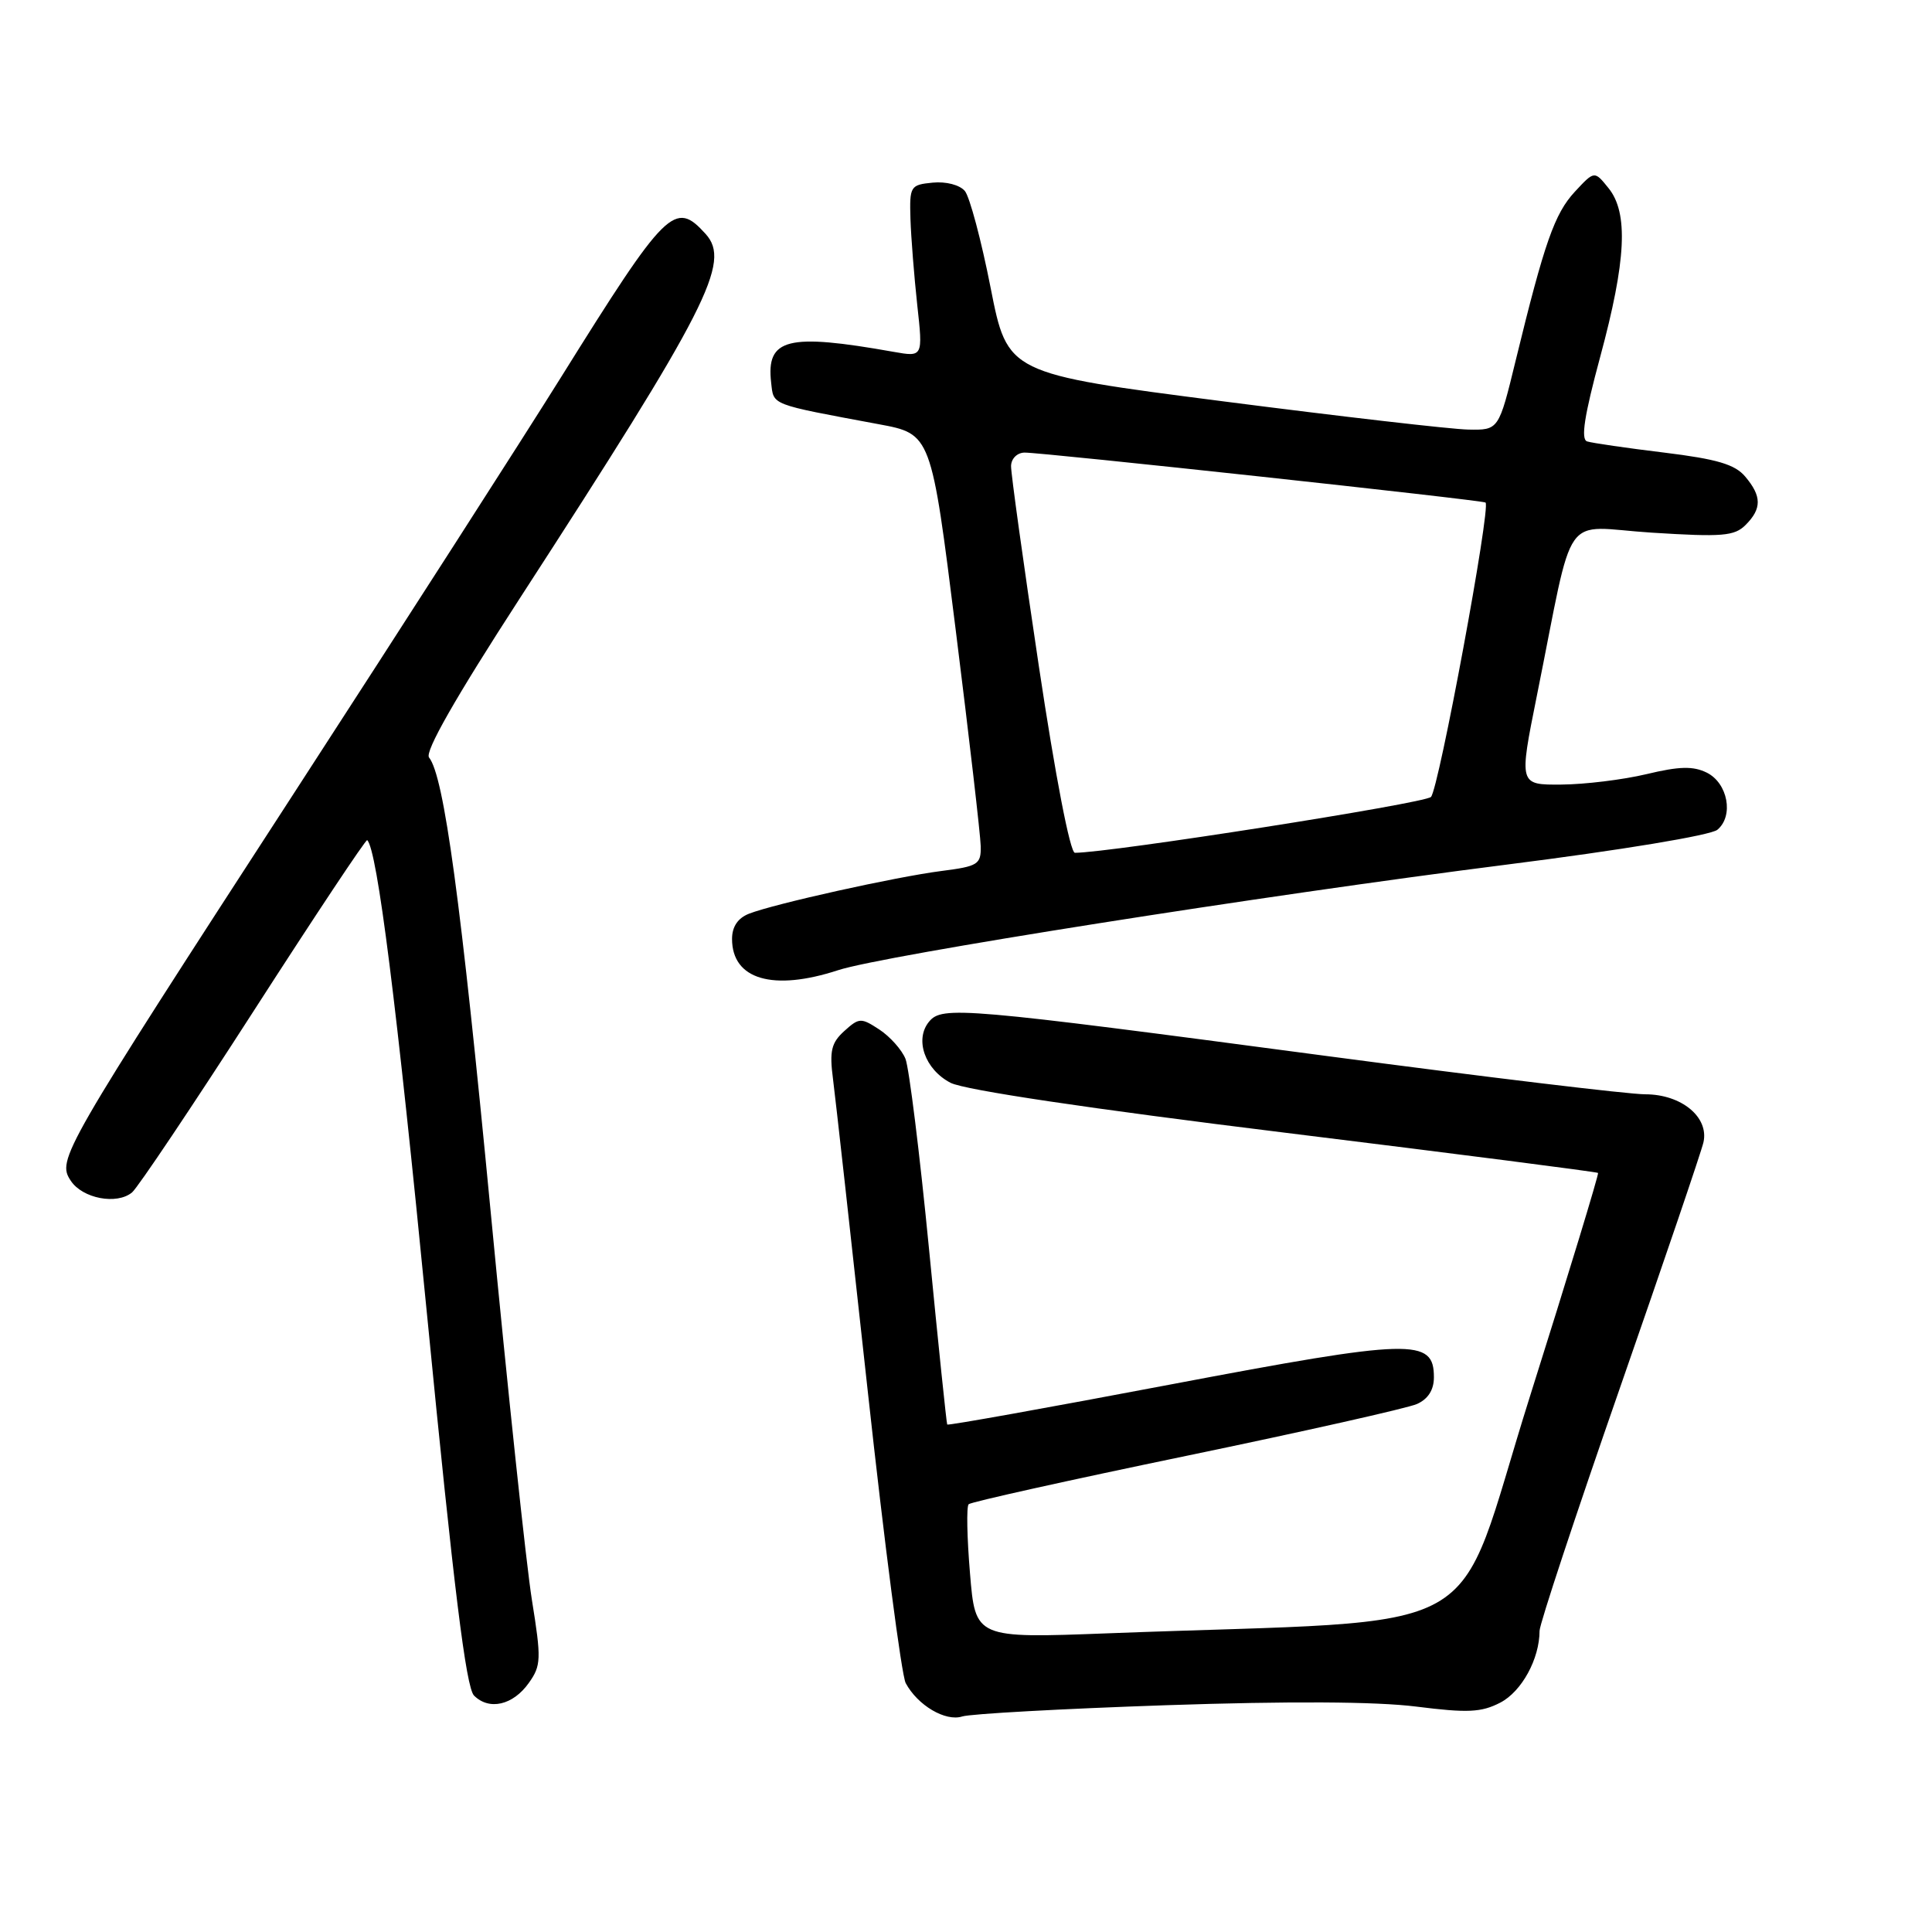 <?xml version="1.0" encoding="UTF-8" standalone="no"?>
<!DOCTYPE svg PUBLIC "-//W3C//DTD SVG 1.1//EN" "http://www.w3.org/Graphics/SVG/1.1/DTD/svg11.dtd" >
<svg xmlns="http://www.w3.org/2000/svg" xmlns:xlink="http://www.w3.org/1999/xlink" version="1.1" viewBox="0 0 256 256">
 <g >
 <path fill="currentColor"
d=" M 154.50 225.95 C 170.84 225.40 182.32 225.46 187.65 226.13 C 194.47 226.99 196.27 226.91 198.79 225.61 C 201.63 224.14 204.00 219.81 204.00 216.09 C 204.00 215.21 208.78 200.76 214.62 183.99 C 220.46 167.22 225.46 152.53 225.72 151.35 C 226.46 148.02 222.79 145.00 218.00 145.00 C 215.80 145.00 196.79 142.71 175.75 139.92 C 127.49 133.51 124.84 133.28 123.11 135.37 C 121.15 137.73 122.56 141.72 125.96 143.48 C 127.80 144.43 144.43 146.91 170.20 150.08 C 192.92 152.88 211.61 155.28 211.75 155.42 C 211.88 155.55 207.82 168.90 202.71 185.08 C 192.30 218.08 198.80 214.43 146.87 216.42 C 129.24 217.09 129.24 217.09 128.53 208.48 C 128.13 203.74 128.05 199.62 128.35 199.32 C 128.64 199.02 141.62 196.14 157.19 192.91 C 172.76 189.68 186.51 186.59 187.75 186.04 C 189.23 185.38 190.00 184.17 190.00 182.50 C 190.00 177.29 187.19 177.37 155.11 183.45 C 138.93 186.52 125.61 188.91 125.51 188.76 C 125.42 188.62 124.33 178.15 123.10 165.50 C 121.87 152.85 120.46 141.51 119.98 140.30 C 119.49 139.09 117.93 137.35 116.52 136.42 C 114.09 134.83 113.84 134.84 111.87 136.62 C 110.15 138.18 109.89 139.26 110.38 143.00 C 110.70 145.47 112.77 164.07 114.98 184.32 C 117.19 204.57 119.46 221.98 120.01 223.02 C 121.59 225.97 125.28 228.15 127.50 227.44 C 128.60 227.09 140.75 226.42 154.50 225.95 Z  M 70.07 223.00 C 71.71 220.70 71.74 219.83 70.48 212.00 C 69.73 207.32 67.27 184.15 65.01 160.50 C 61.08 119.42 58.84 102.85 56.85 100.37 C 56.26 99.62 60.34 92.46 68.82 79.37 C 93.84 40.75 96.90 34.76 93.50 31.00 C 89.42 26.49 88.33 27.56 74.33 50.00 C 69.35 57.98 53.50 82.67 39.09 104.89 C 8.05 152.75 7.53 153.66 9.38 156.46 C 10.93 158.81 15.48 159.68 17.50 158.00 C 18.25 157.37 25.51 146.55 33.62 133.95 C 41.73 121.35 48.50 111.16 48.66 111.32 C 49.99 112.66 52.55 132.93 56.60 174.36 C 60.13 210.49 61.75 223.60 62.81 224.67 C 64.82 226.68 67.98 225.95 70.07 223.00 Z  M 111.07 128.55 C 117.03 126.60 167.31 118.66 199.76 114.55 C 214.79 112.65 226.68 110.68 227.56 109.95 C 229.76 108.12 228.95 103.77 226.16 102.38 C 224.35 101.49 222.53 101.53 218.16 102.58 C 215.05 103.32 209.97 103.94 206.88 103.96 C 201.27 104.00 201.27 104.00 203.63 92.25 C 208.74 66.91 206.70 69.81 218.88 70.58 C 228.22 71.17 229.82 71.04 231.30 69.56 C 233.46 67.40 233.45 65.75 231.25 63.15 C 229.89 61.53 227.51 60.83 220.50 59.97 C 215.55 59.37 210.96 58.70 210.30 58.49 C 209.44 58.21 209.93 55.08 212.03 47.30 C 215.48 34.54 215.80 28.20 213.13 24.92 C 211.27 22.61 211.27 22.61 208.67 25.41 C 205.99 28.31 204.65 32.12 200.84 47.75 C 198.59 57.00 198.59 57.00 194.54 56.92 C 192.32 56.88 177.68 55.19 162.00 53.17 C 133.50 49.50 133.50 49.50 131.26 38.12 C 130.03 31.85 128.49 26.09 127.85 25.31 C 127.17 24.50 125.36 24.03 123.59 24.20 C 120.62 24.49 120.51 24.67 120.64 29.00 C 120.72 31.48 121.13 36.61 121.54 40.41 C 122.30 47.31 122.30 47.31 118.40 46.62 C 104.35 44.12 101.51 44.83 102.18 50.69 C 102.53 53.74 101.91 53.50 116.44 56.21 C 123.39 57.50 123.39 57.50 126.64 83.50 C 128.43 97.80 129.92 110.68 129.95 112.12 C 130.00 114.54 129.60 114.79 124.75 115.41 C 118.73 116.18 102.59 119.76 99.25 121.07 C 97.77 121.65 97.00 122.79 97.00 124.41 C 97.00 129.79 102.42 131.38 111.07 128.55 Z  M 137.65 88.25 C 135.61 74.64 133.95 62.71 133.97 61.75 C 133.99 60.77 134.77 59.99 135.75 59.97 C 138.04 59.94 196.40 66.26 196.84 66.59 C 197.58 67.14 190.64 104.58 189.61 105.60 C 188.74 106.46 147.04 113.00 142.43 113.00 C 141.80 113.00 139.84 102.85 137.65 88.25 Z "/>
</g>
</svg>